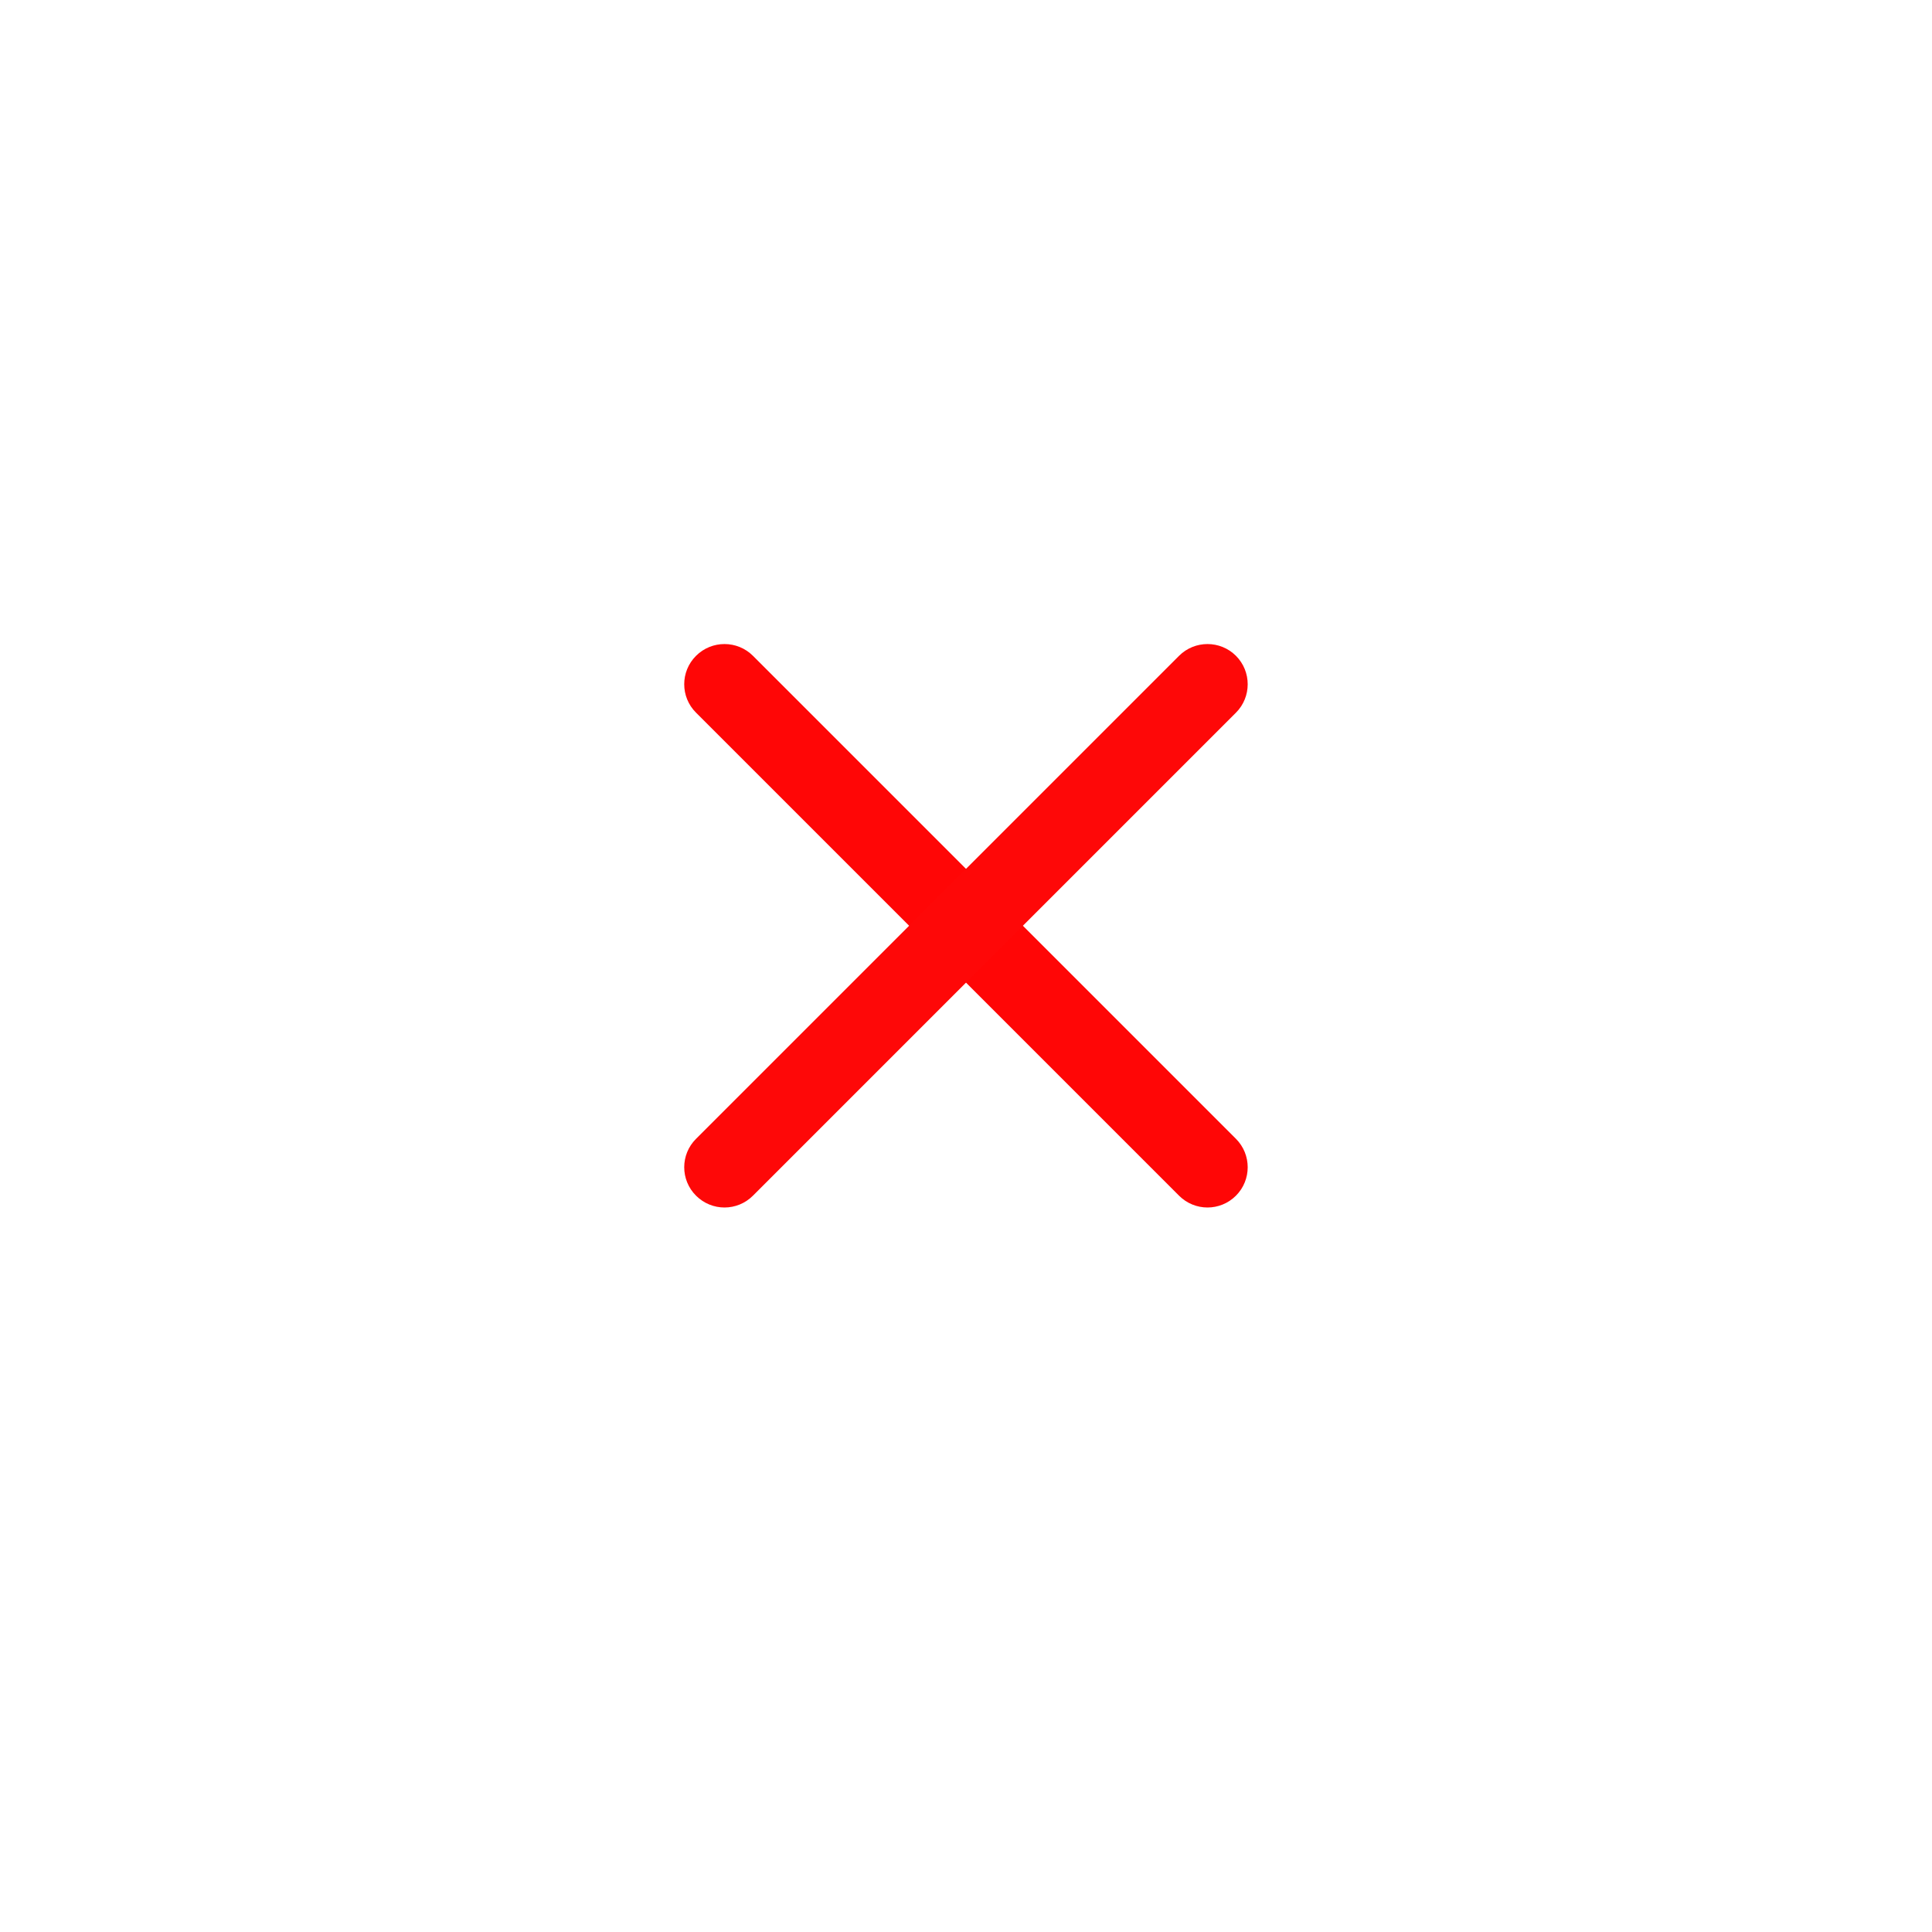 <svg width="18" height="18" viewBox="0 0 18 18" fill="none" xmlns="http://www.w3.org/2000/svg">
<path d="M11.25 11.25C11.154 11.25 11.058 11.213 10.985 11.14L6.485 6.64C6.338 6.494 6.338 6.256 6.485 6.11C6.631 5.964 6.869 5.964 7.015 6.11L11.515 10.61C11.661 10.756 11.661 10.994 11.515 11.14C11.442 11.213 11.346 11.25 11.25 11.25Z" fill="#FF0606"/>
<path d="M6.75 11.25C6.654 11.25 6.558 11.213 6.485 11.14C6.338 10.994 6.338 10.756 6.485 10.61L10.985 6.11C11.131 5.964 11.369 5.964 11.515 6.11C11.661 6.256 11.661 6.494 11.515 6.64L7.015 11.14C6.942 11.213 6.846 11.25 6.75 11.25Z" fill="#FE0808"/>
</svg>
